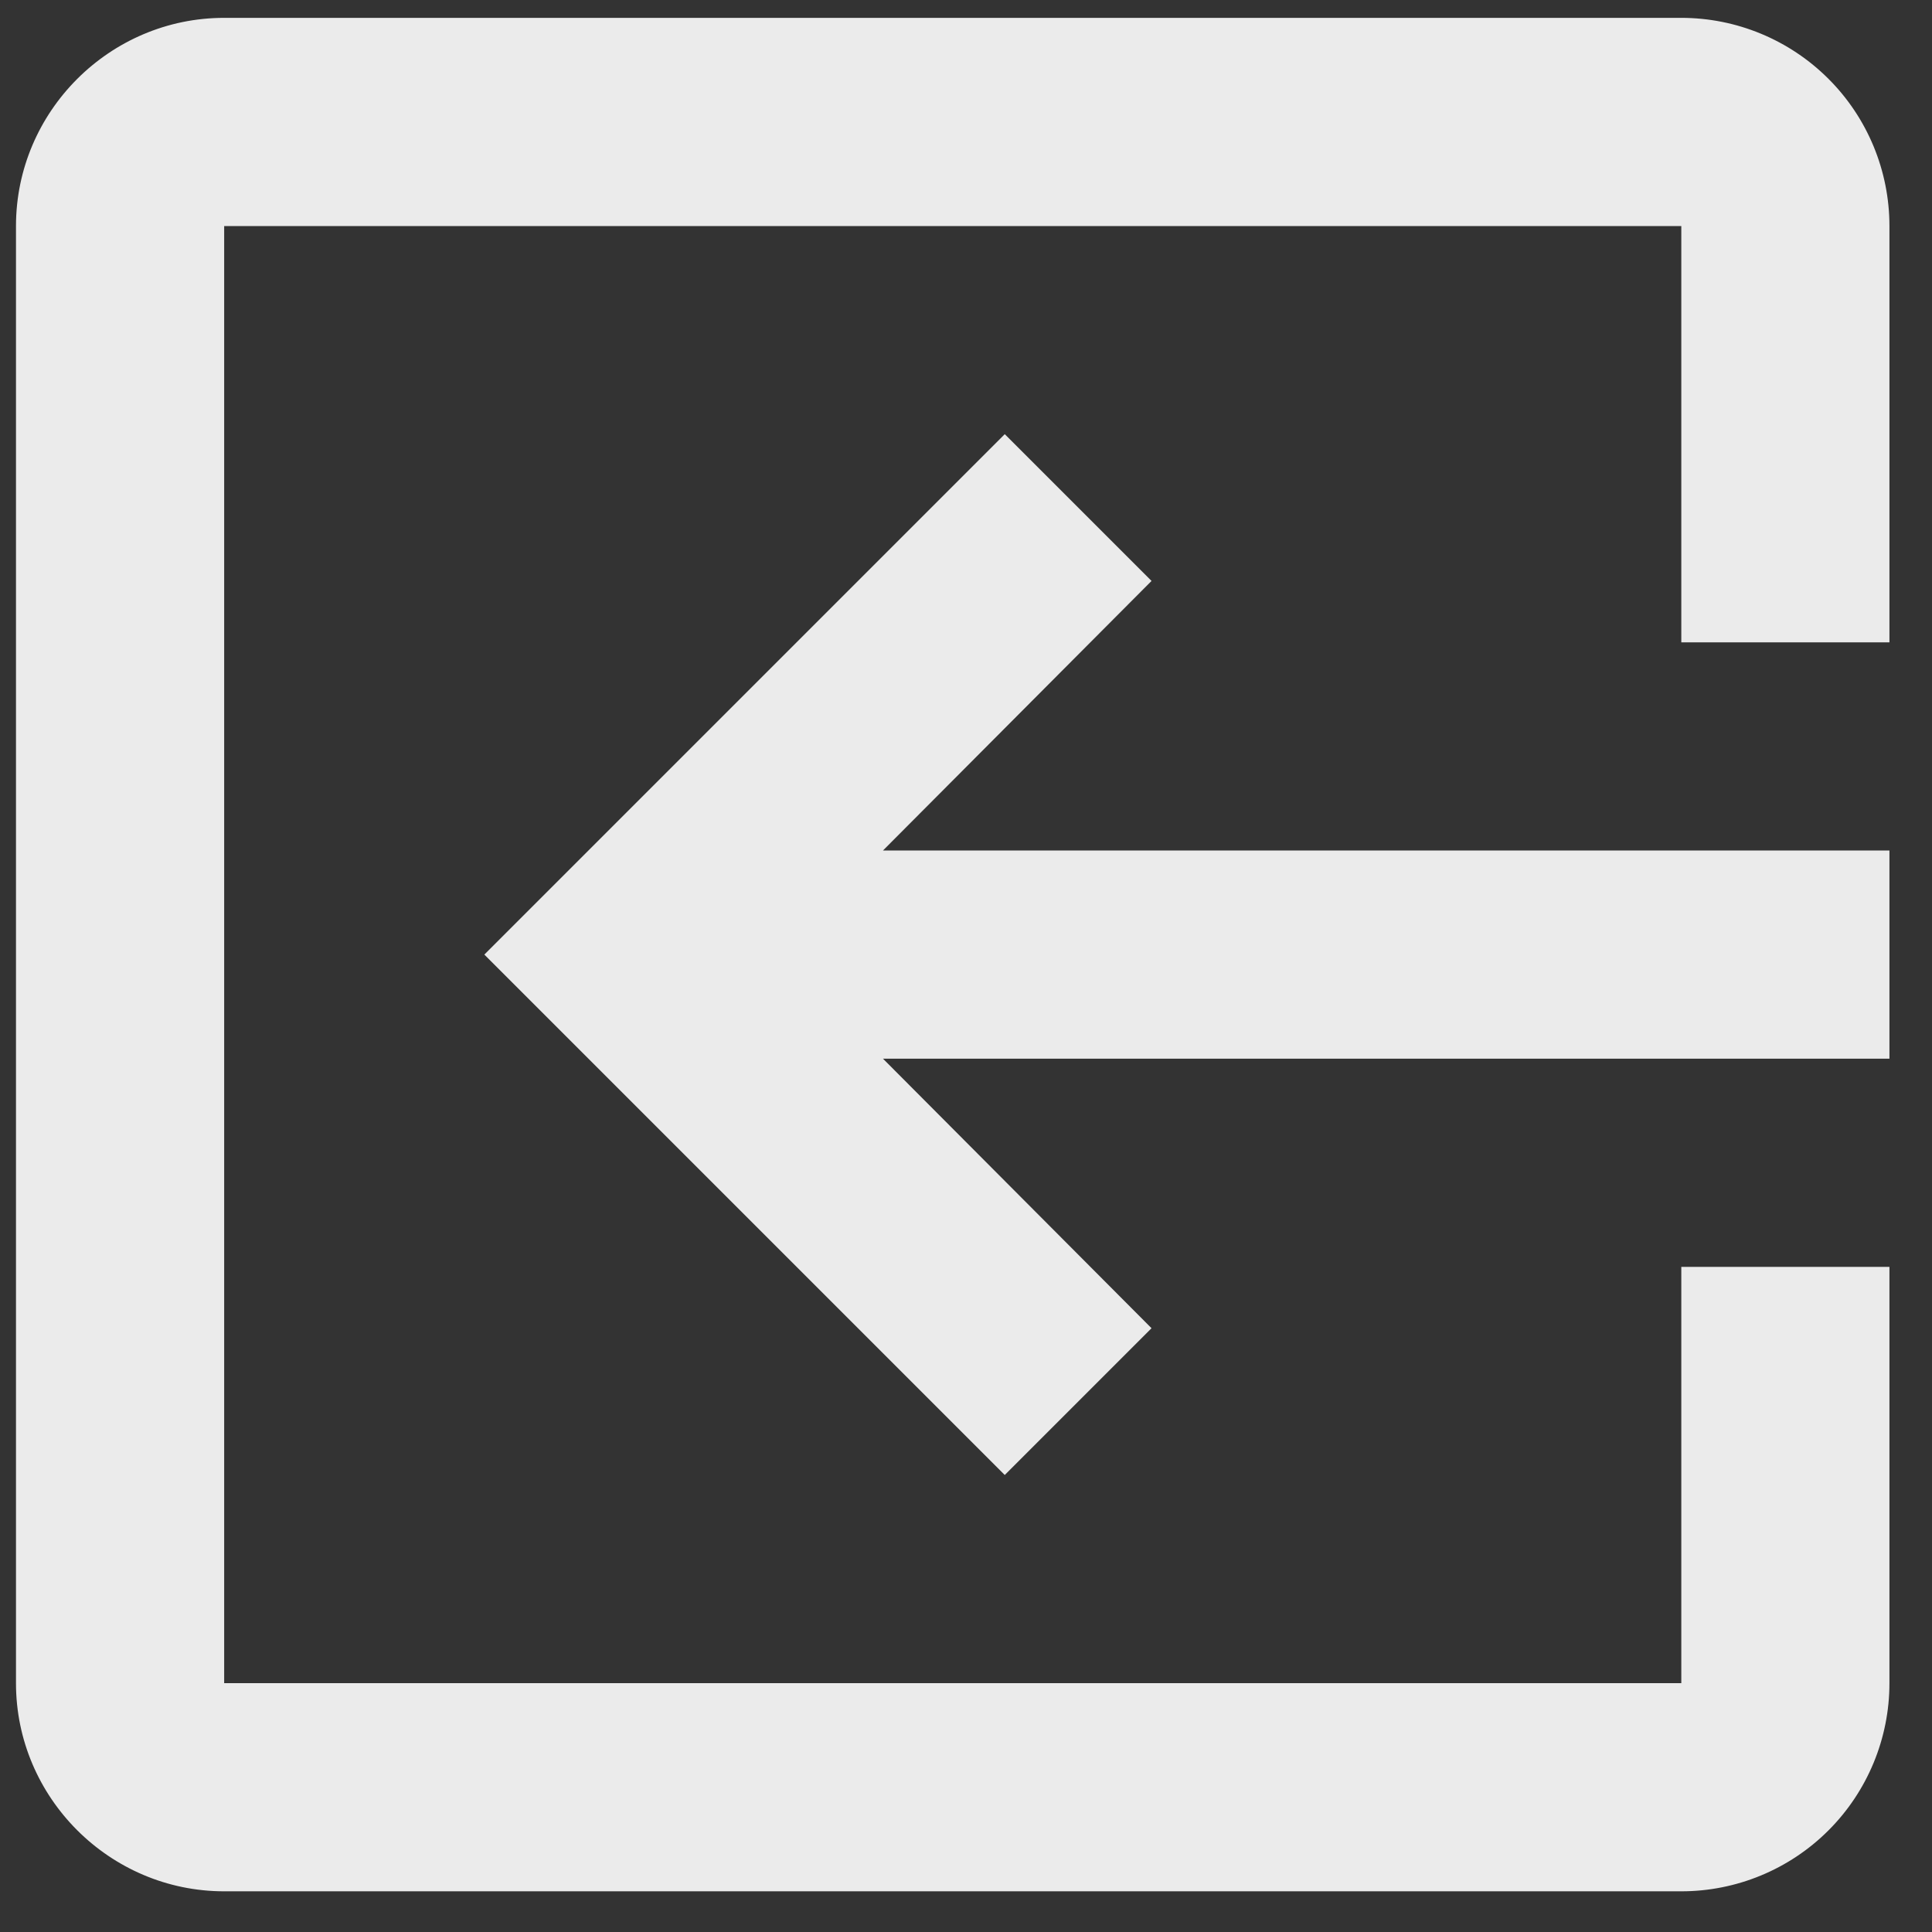 <svg width="33" height="33" viewBox="0 0 33 33" fill="none" xmlns="http://www.w3.org/2000/svg">
<rect x="0" y="0" width="33" height="33" fill="#333333" stroke="none"/>
<path d="M19.669 22.687L17.162 25.194L8.273 16.305L17.162 7.416L19.669 9.923L15.082 14.527H32.273V18.083H15.082L19.669 22.687ZM3.829 0.305H28.718C29.661 0.305 30.565 0.68 31.232 1.347C31.899 2.013 32.273 2.918 32.273 3.861V10.972H28.718V3.861H3.829V28.75H28.718V21.639H32.273V28.75C32.273 29.693 31.899 30.597 31.232 31.264C30.565 31.931 29.661 32.305 28.718 32.305H3.829C1.873 32.305 0.273 30.705 0.273 28.75V3.861C0.273 1.905 1.873 0.305 3.829 0.305Z" fill="#EBEBEB"/>
</svg>
